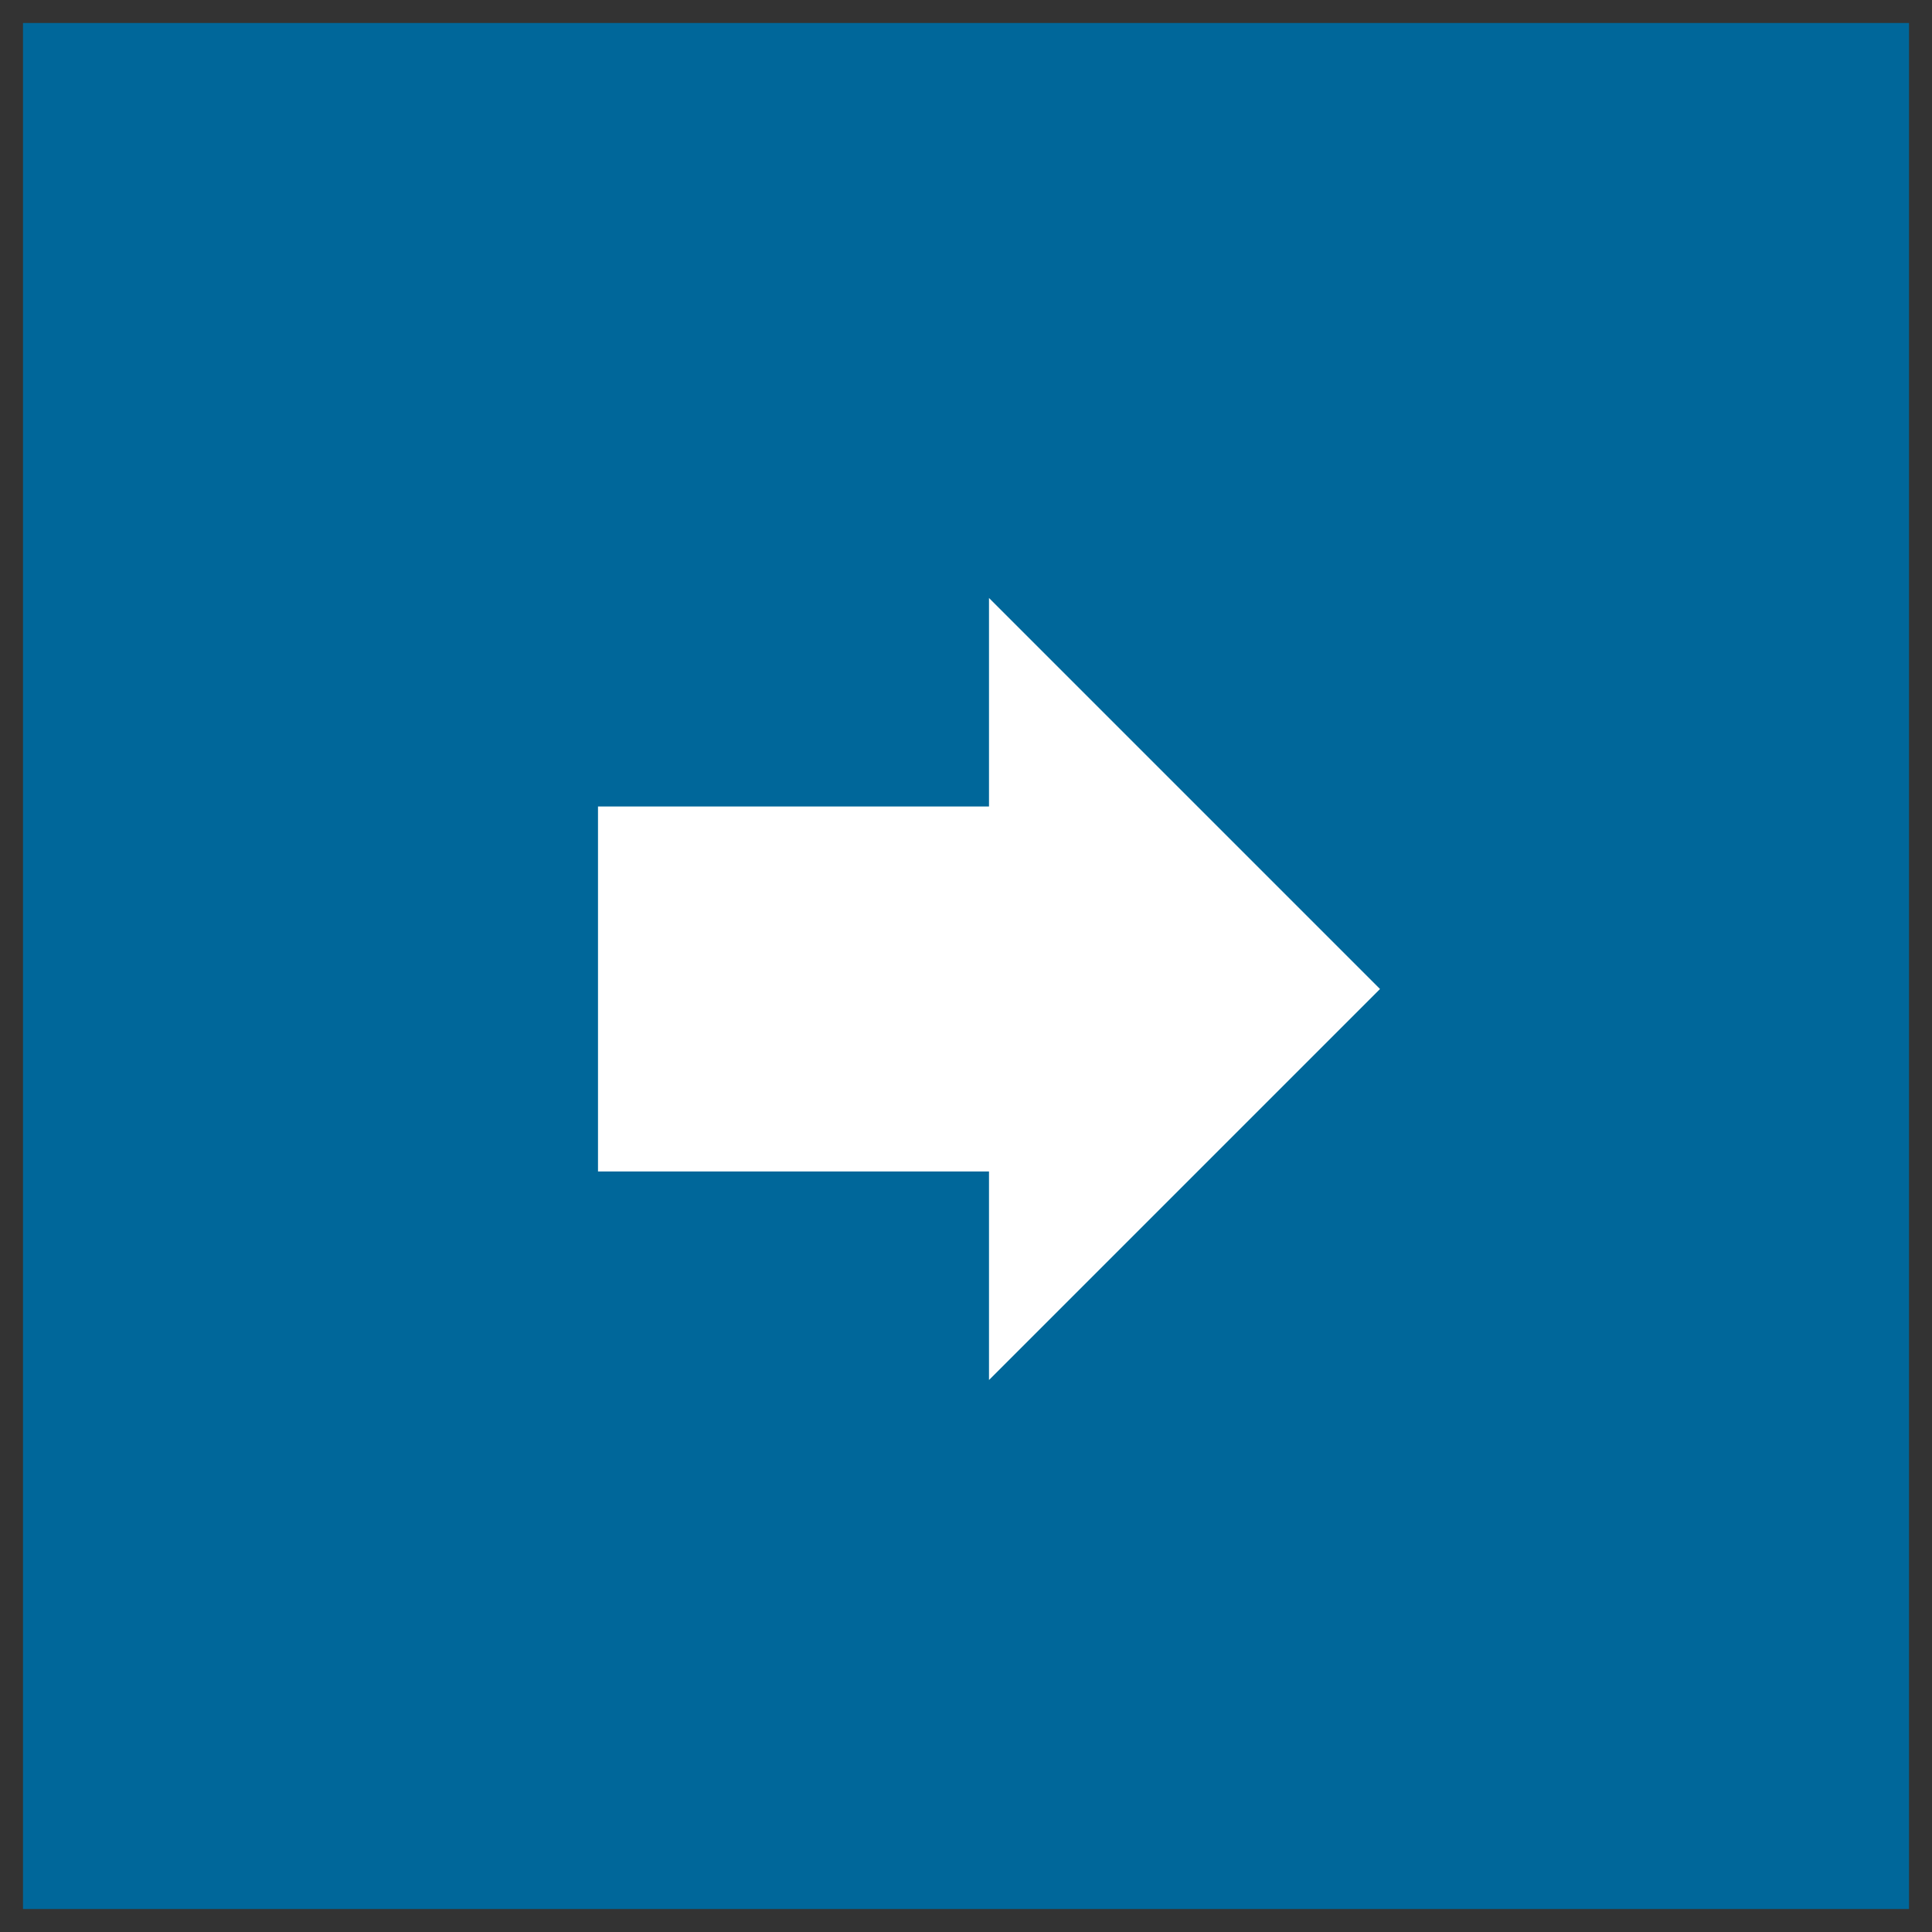 <svg width="42" height="42" viewBox="0 0 42 42" fill="none" xmlns="http://www.w3.org/2000/svg">
<rect x="0" y="0" width="42" height="42" fill="#333333" stroke="none"/>
<path fill-rule="evenodd" clip-rule="evenodd" d="M1 1H41V41H1V1Z" fill="#00679A" stroke="#00679A" stroke-miterlimit="22.926"/>
<path d="M30 21.5L21.5 30L21.5 25.467L13 25.467L13 17.533L21.5 17.533L21.5 13L30 21.5Z" fill="white"/>
</svg>
